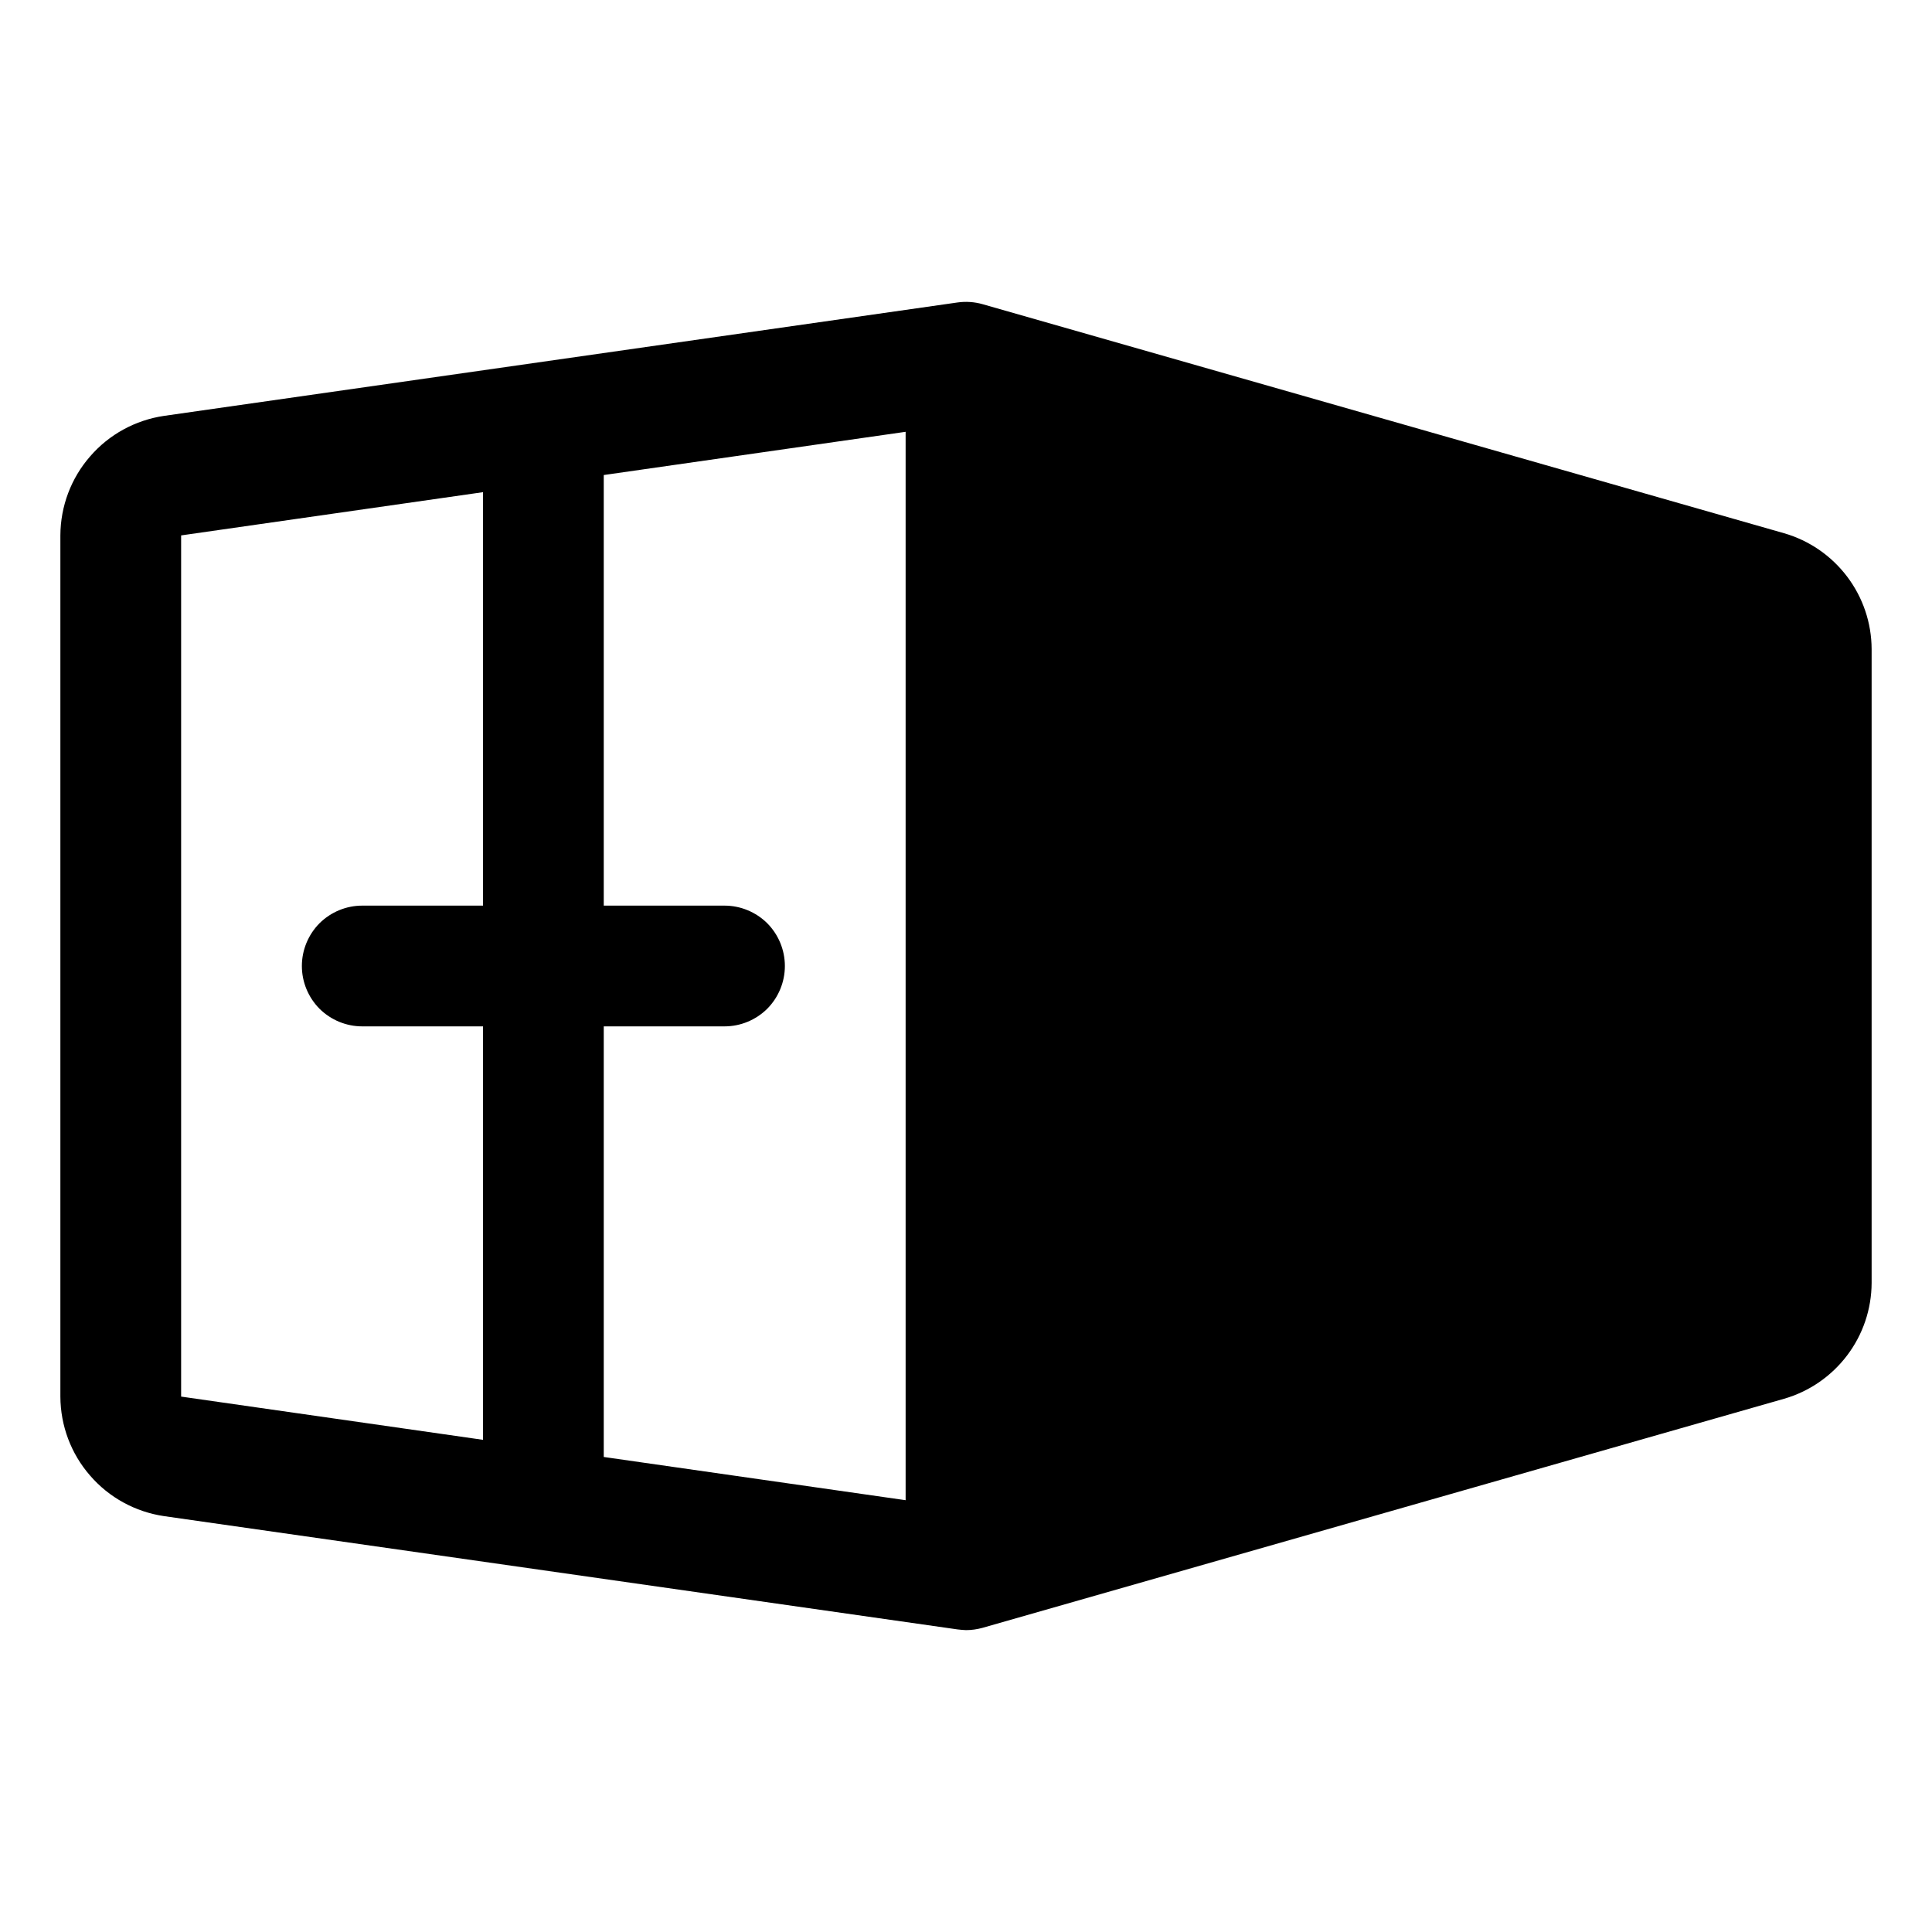 <svg width="16" height="16" viewBox="0 0 16 16" fill="none" xmlns="http://www.w3.org/2000/svg">
<g clip-path="url(#clip0_5_385)">
<path d="M14.775 4.416L8.137 2.519C8.07 2.5 7.999 2.495 7.929 2.505L1.359 3.444C1.121 3.479 0.903 3.598 0.746 3.78C0.588 3.961 0.501 4.193 0.5 4.434V11.566C0.501 11.807 0.588 12.039 0.746 12.22C0.903 12.402 1.121 12.521 1.359 12.556L7.929 13.494C7.953 13.497 7.976 13.499 8 13.5C8.047 13.5 8.093 13.493 8.137 13.481L14.775 11.584C14.983 11.524 15.166 11.398 15.297 11.225C15.428 11.052 15.499 10.842 15.5 10.625V5.375C15.499 5.158 15.428 4.948 15.297 4.775C15.166 4.602 14.983 4.476 14.775 4.416ZM4 7.5H3C2.867 7.5 2.74 7.553 2.646 7.646C2.553 7.74 2.5 7.867 2.5 8C2.5 8.133 2.553 8.26 2.646 8.354C2.74 8.447 2.867 8.5 3 8.5H4V11.924L1.5 11.566V4.434L4 4.076V7.5ZM7.5 12.424L5 12.066V8.5H6C6.133 8.5 6.26 8.447 6.354 8.354C6.447 8.26 6.5 8.133 6.5 8C6.5 7.867 6.447 7.74 6.354 7.646C6.26 7.553 6.133 7.5 6 7.5H5V3.934L7.5 3.576V12.424Z" fill="black"/>
</g>
<defs>
<clipPath id="clip0_5_385">
<rect width="16" height="16" fill="white"/>
</clipPath>
</defs>
</svg>
